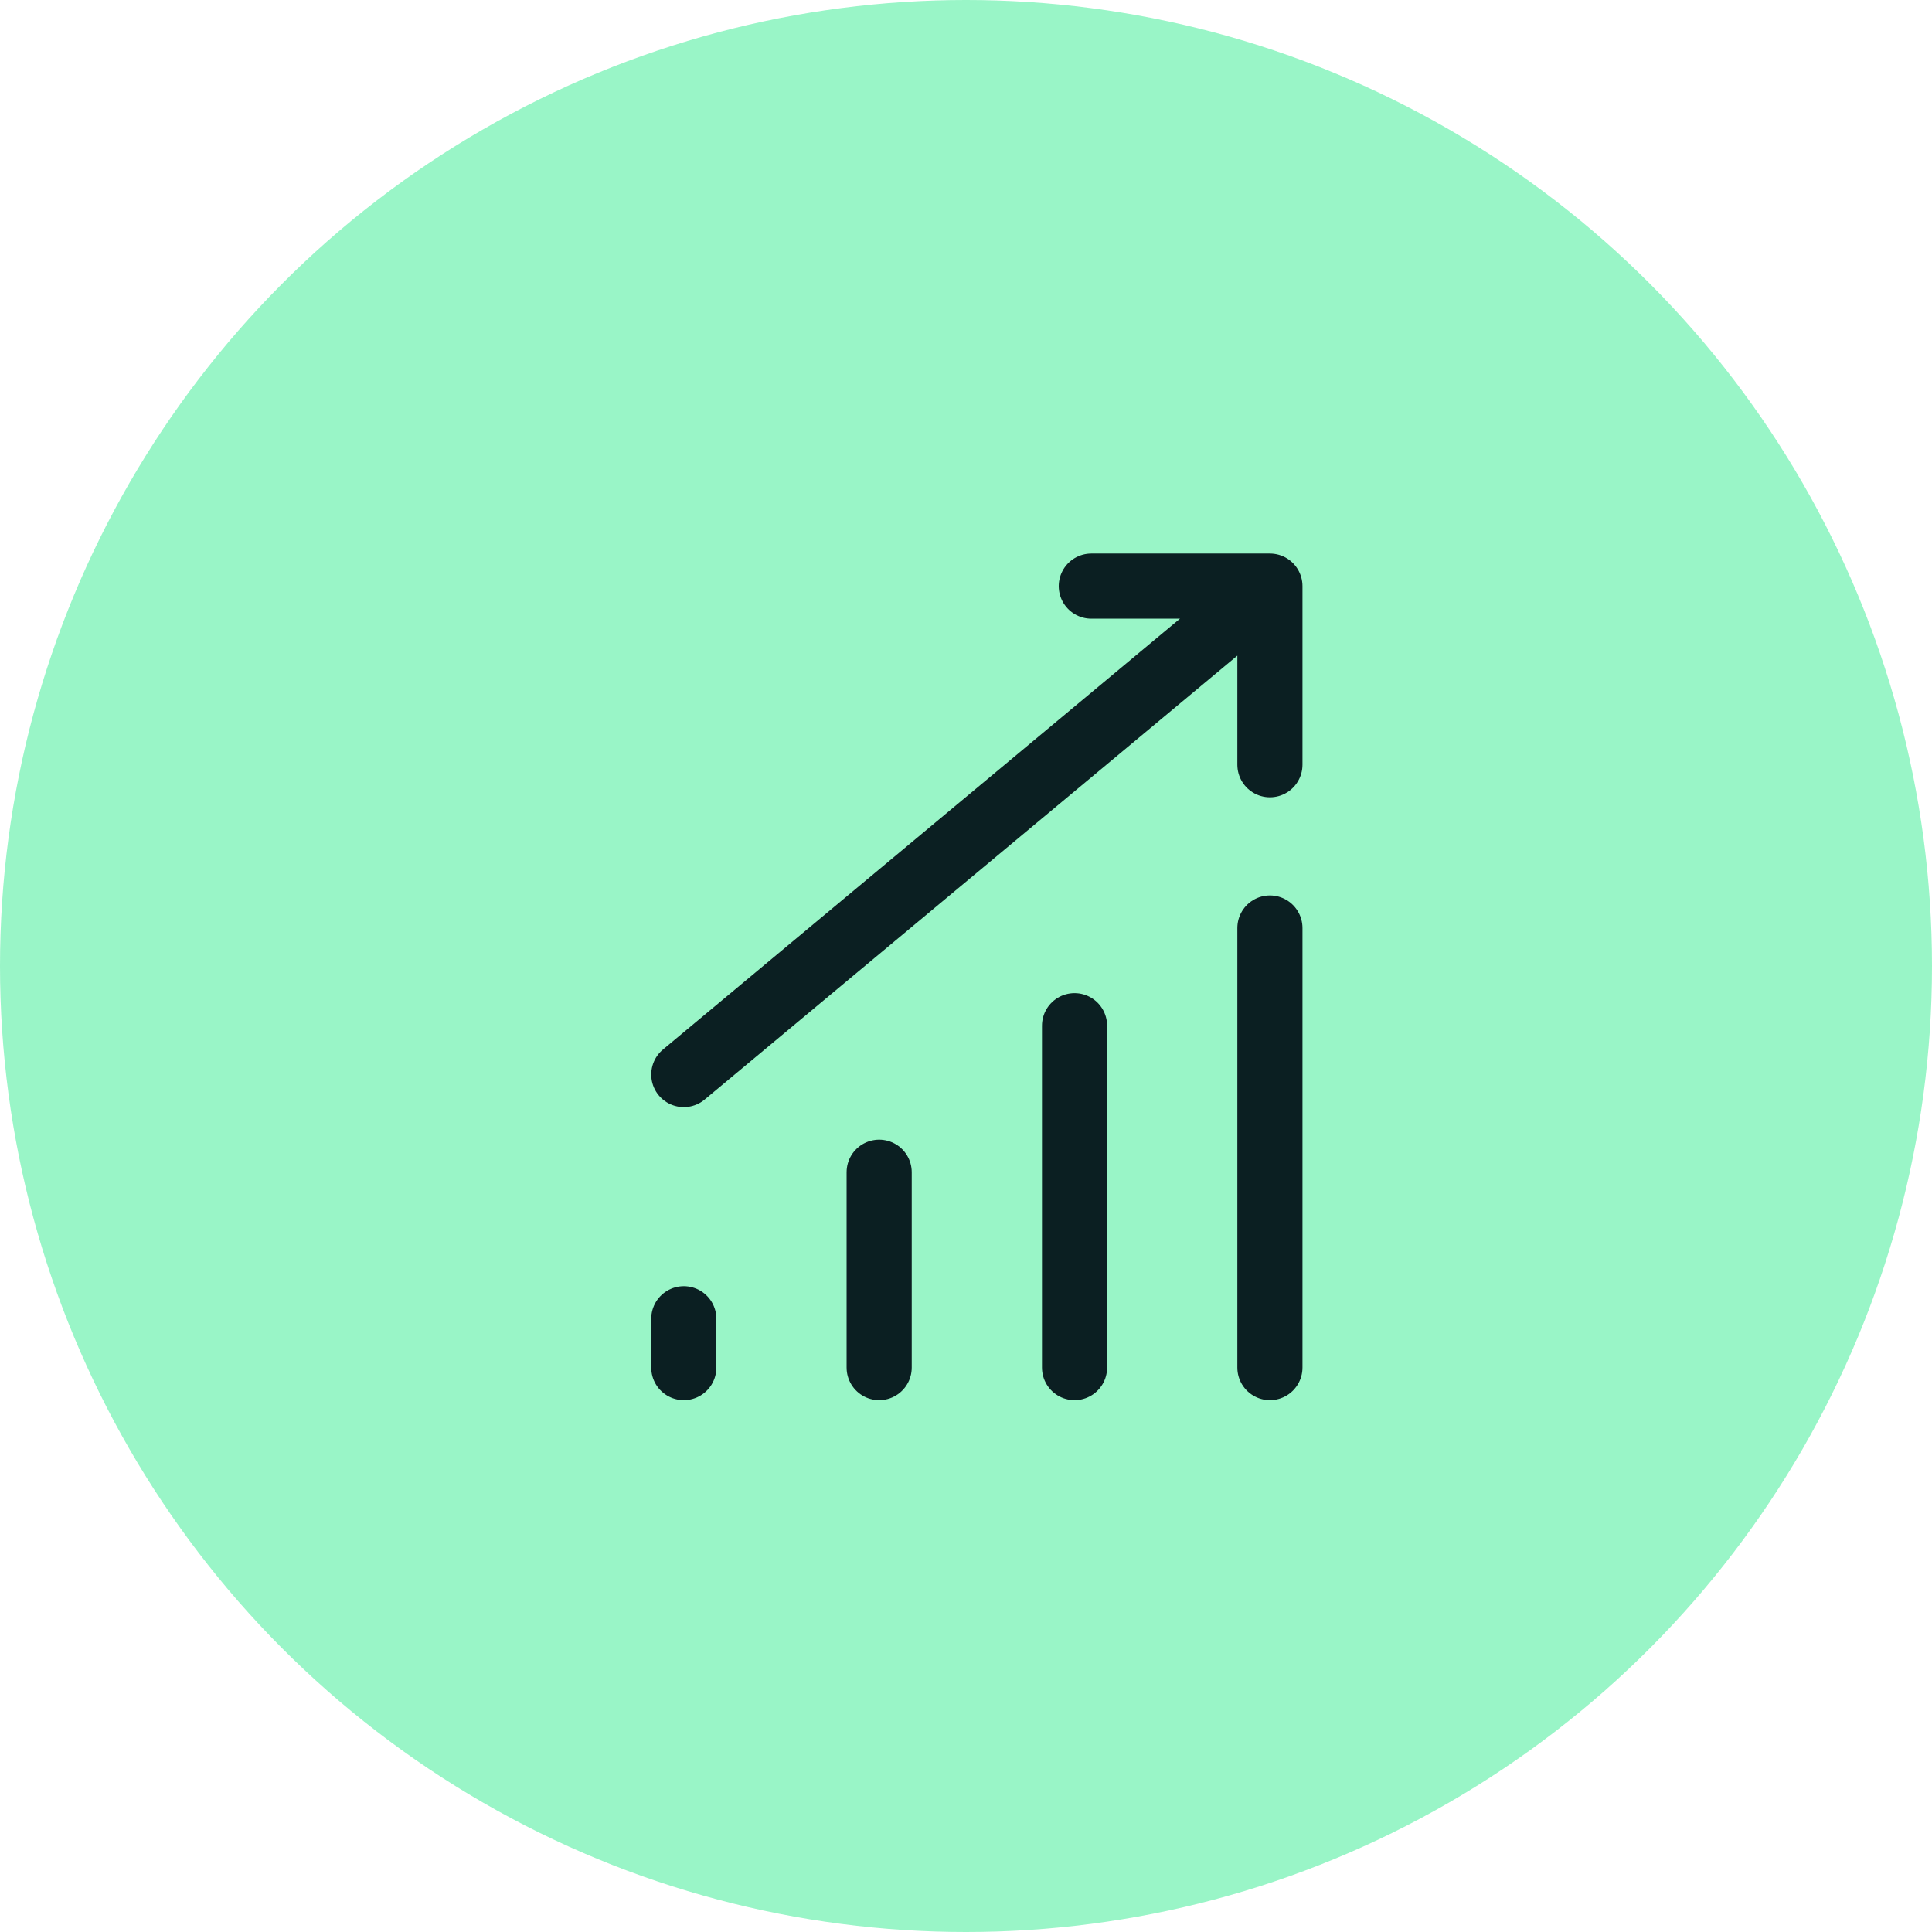 <svg width="89" height="89" viewBox="0 0 89 89" fill="none" xmlns="http://www.w3.org/2000/svg">
<circle cx="44.5" cy="44.5" r="44.5" fill="#00E674" fill-opacity="0.4"/>
<path d="M31.5 49.5L58.5 27M58.5 27H50.272M58.5 27V35.228M58.5 42.75V63M49.5 47.25V63M40.5 54V63M31.5 60.75V63" stroke="#0B1F22" stroke-width="3" stroke-linecap="round"/>
</svg>

